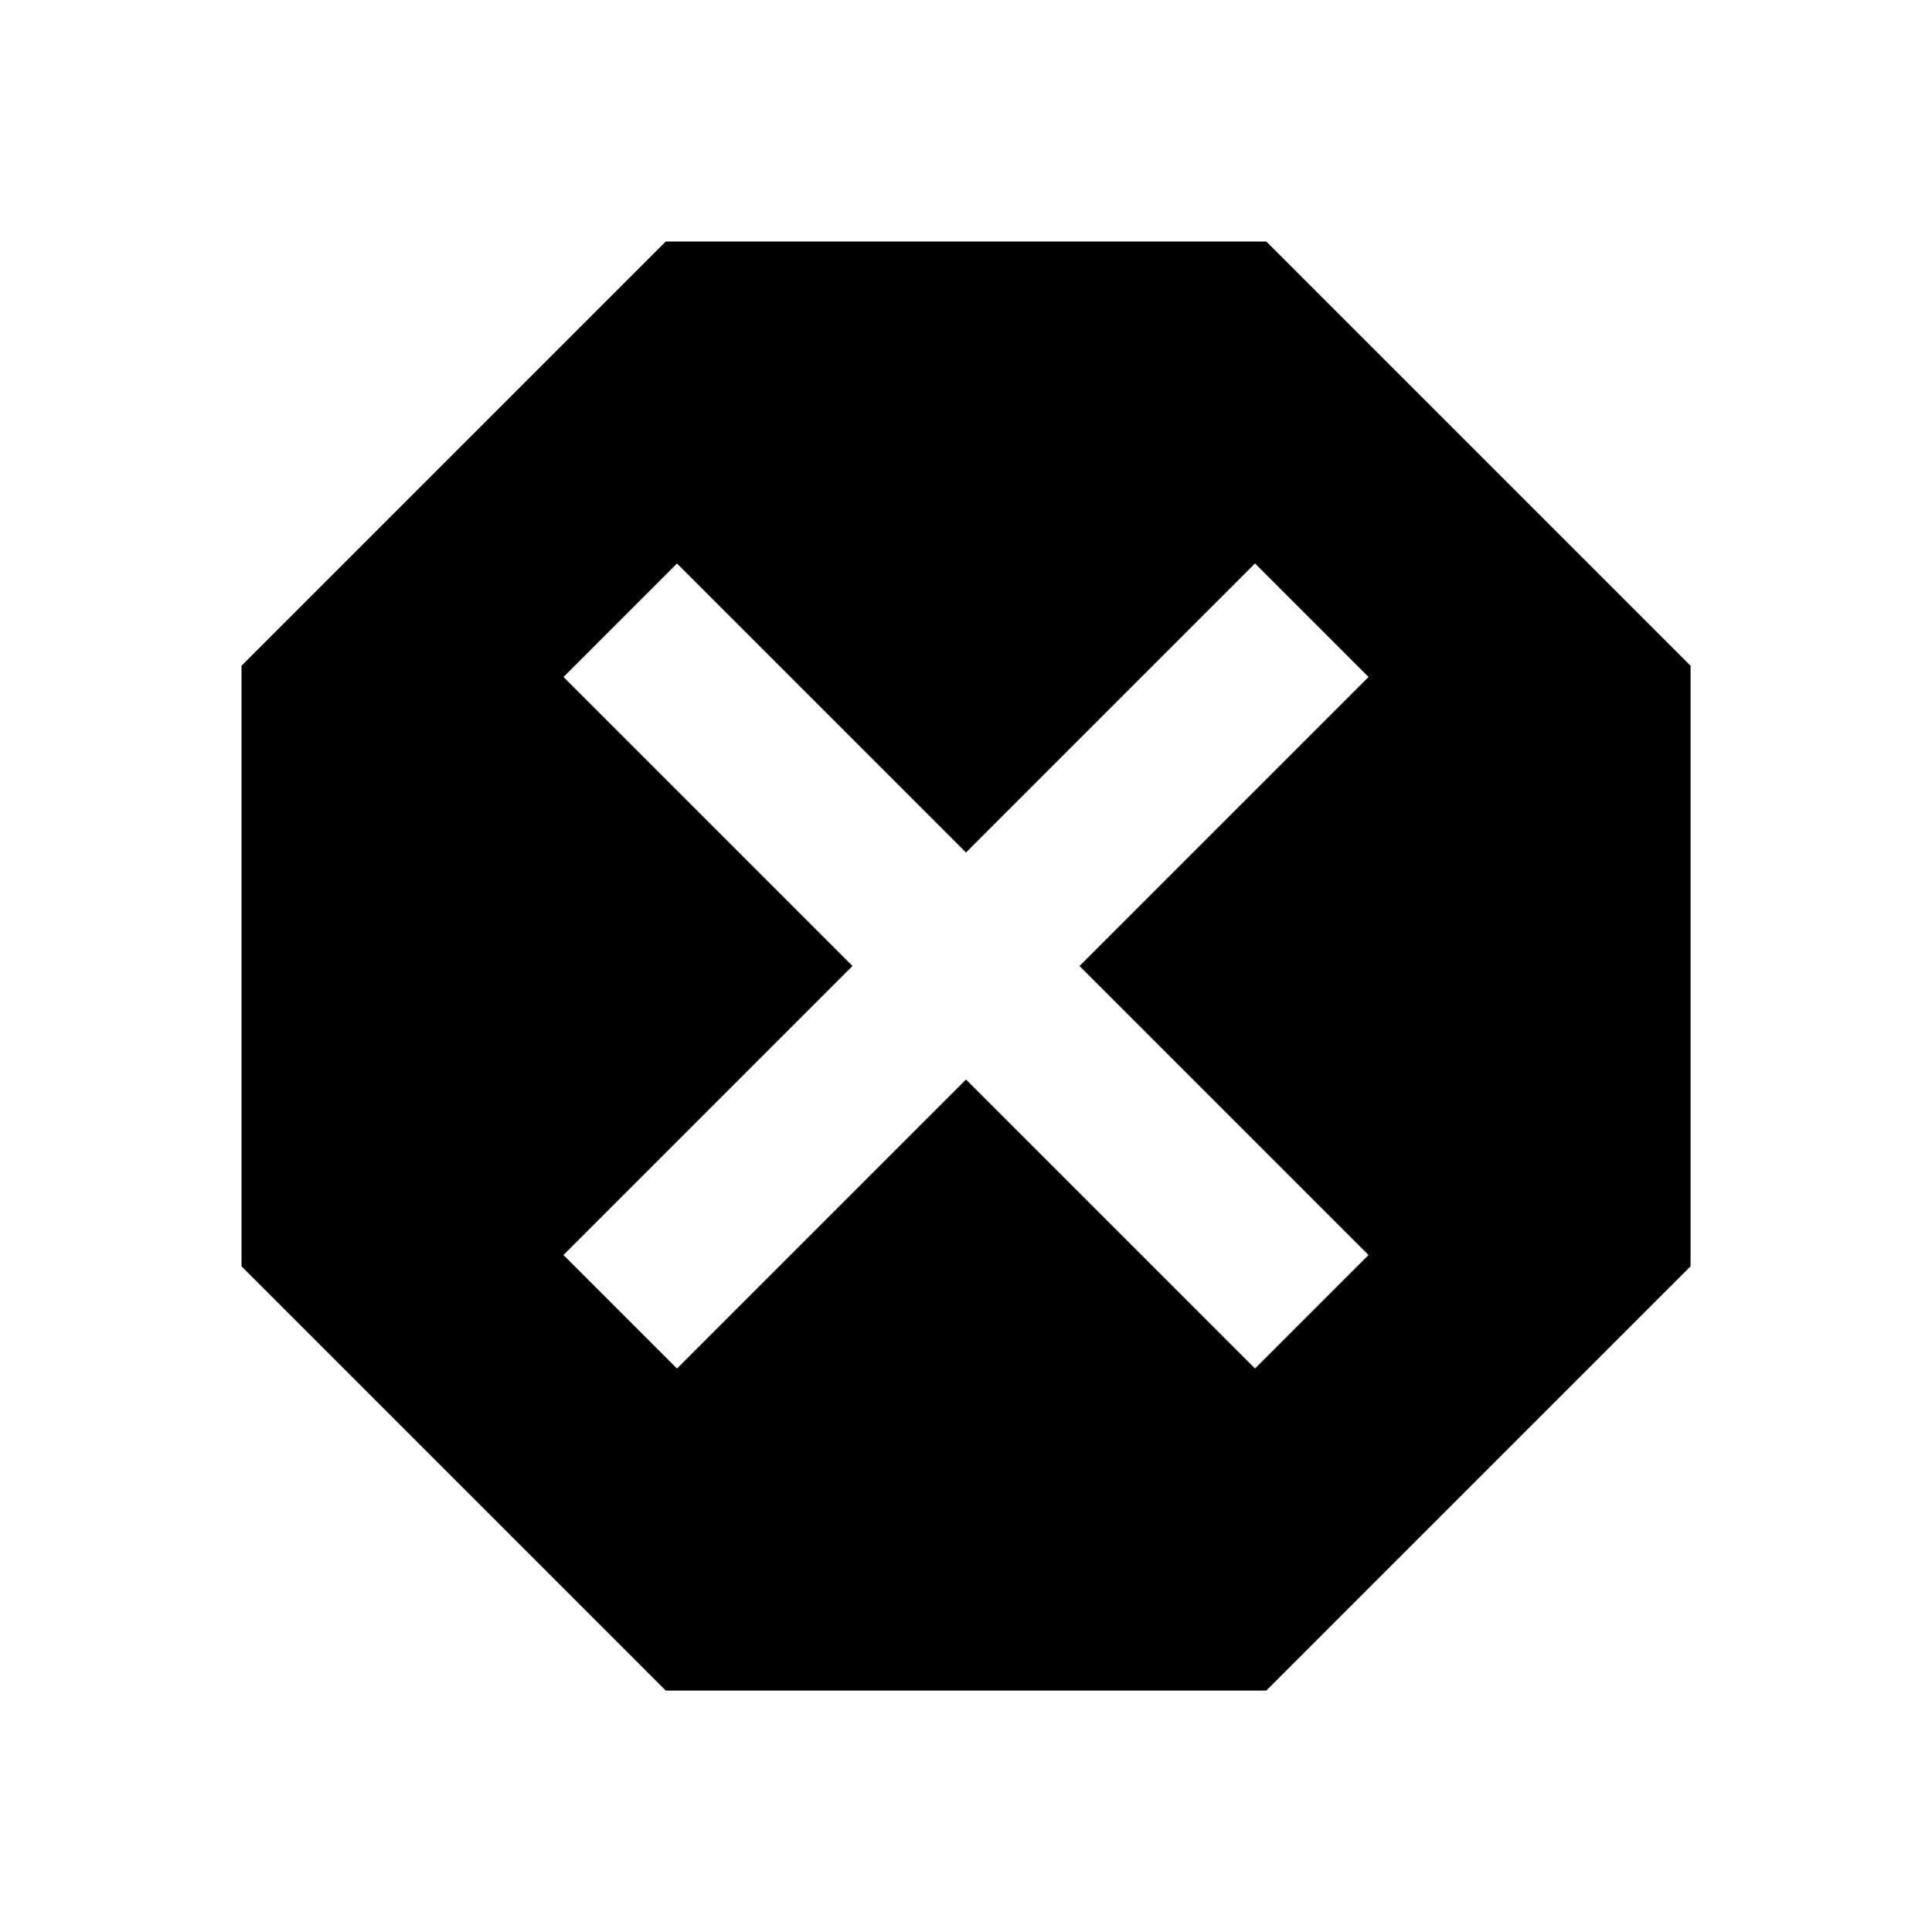 <!-- Generated by IcoMoon.io -->
<svg version="1.1" xmlns="http://www.w3.org/2000/svg" width="32" height="32" viewBox="0 0 32 32">
<title>close-octagon</title>
<path d="M11.027 4l-7.027 7.027v9.947l7.027 7.027h9.947l7.027-7.027v-9.947l-7.027-7.027M11.213 9.333l4.787 4.787 4.787-4.787 1.88 1.88-4.787 4.787 4.787 4.787-1.88 1.88-4.787-4.787-4.787 4.787-1.88-1.88 4.787-4.787-4.787-4.787"></path>
</svg>
